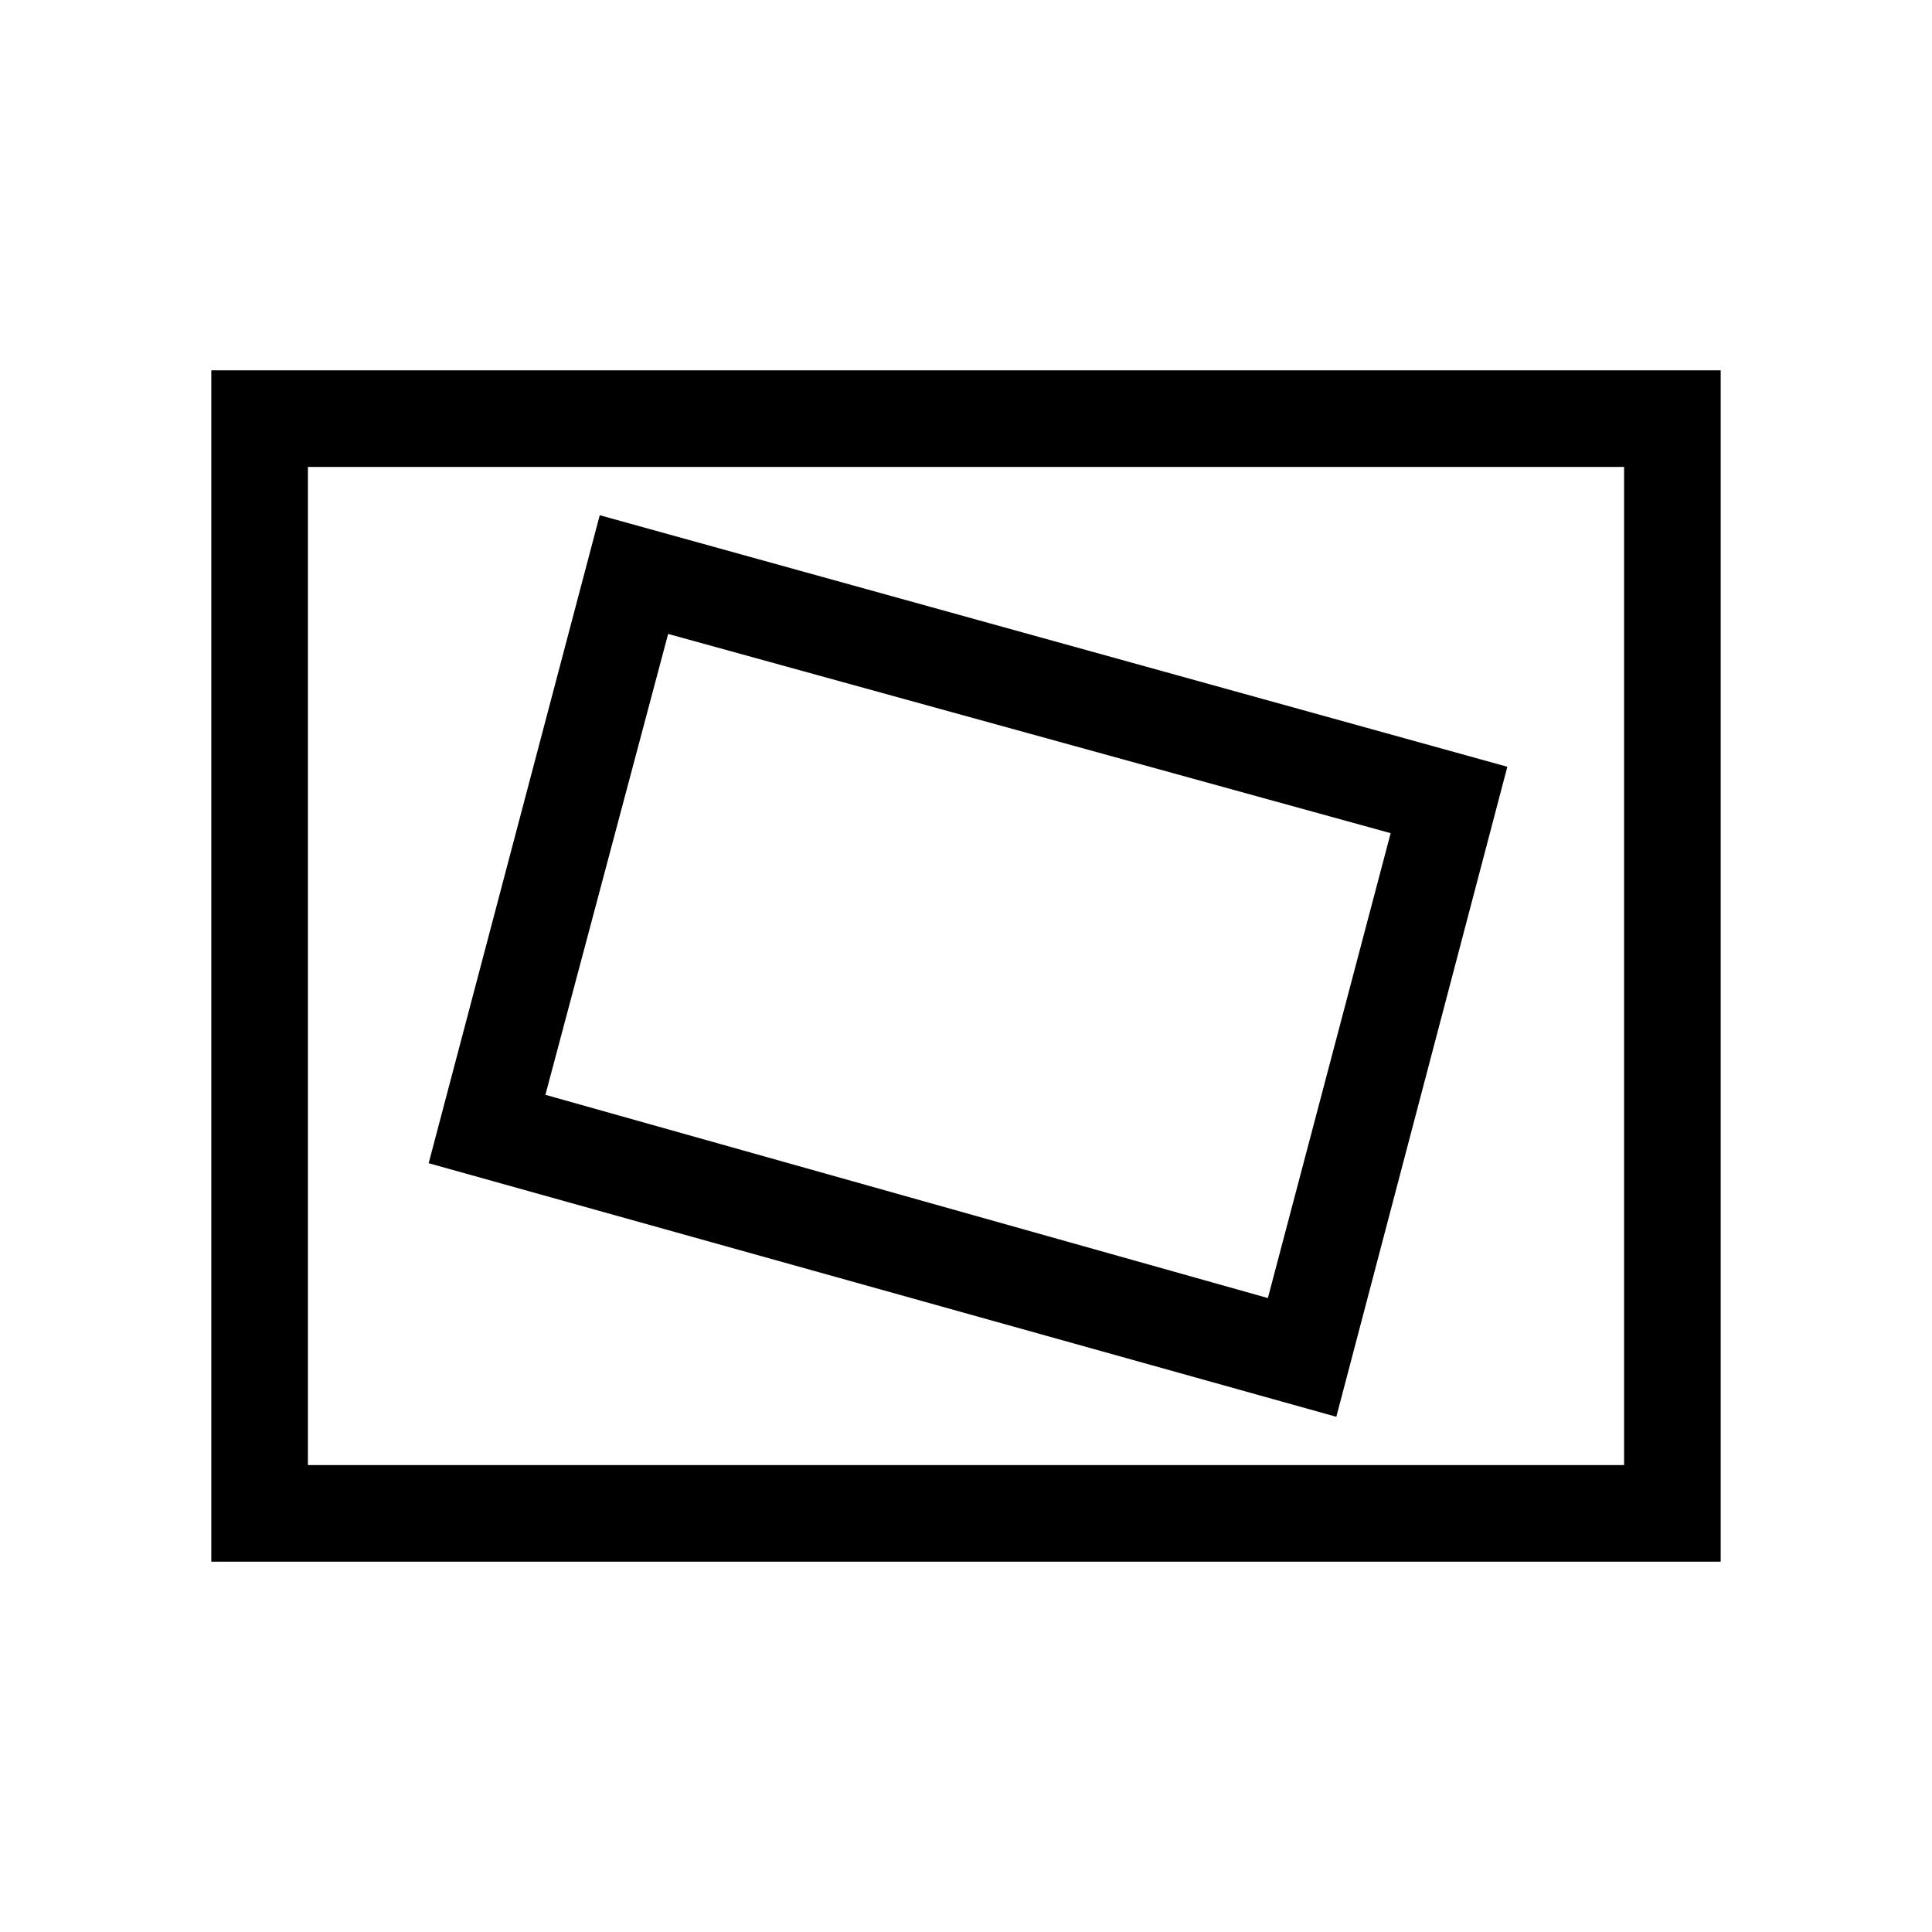 <svg xmlns="http://www.w3.org/2000/svg" height="40" width="40"><path d="M27.667 29.333 31.208 15.875 12.417 10.667 8.875 24.083ZM26.25 26.875 11.292 22.667 13.833 13.125 28.792 17.25ZM4.375 32.333V7.667H35.625V32.333ZM6.375 30.333H33.625V9.667H6.375ZM6.375 30.333V9.667V30.333Z"/></svg>